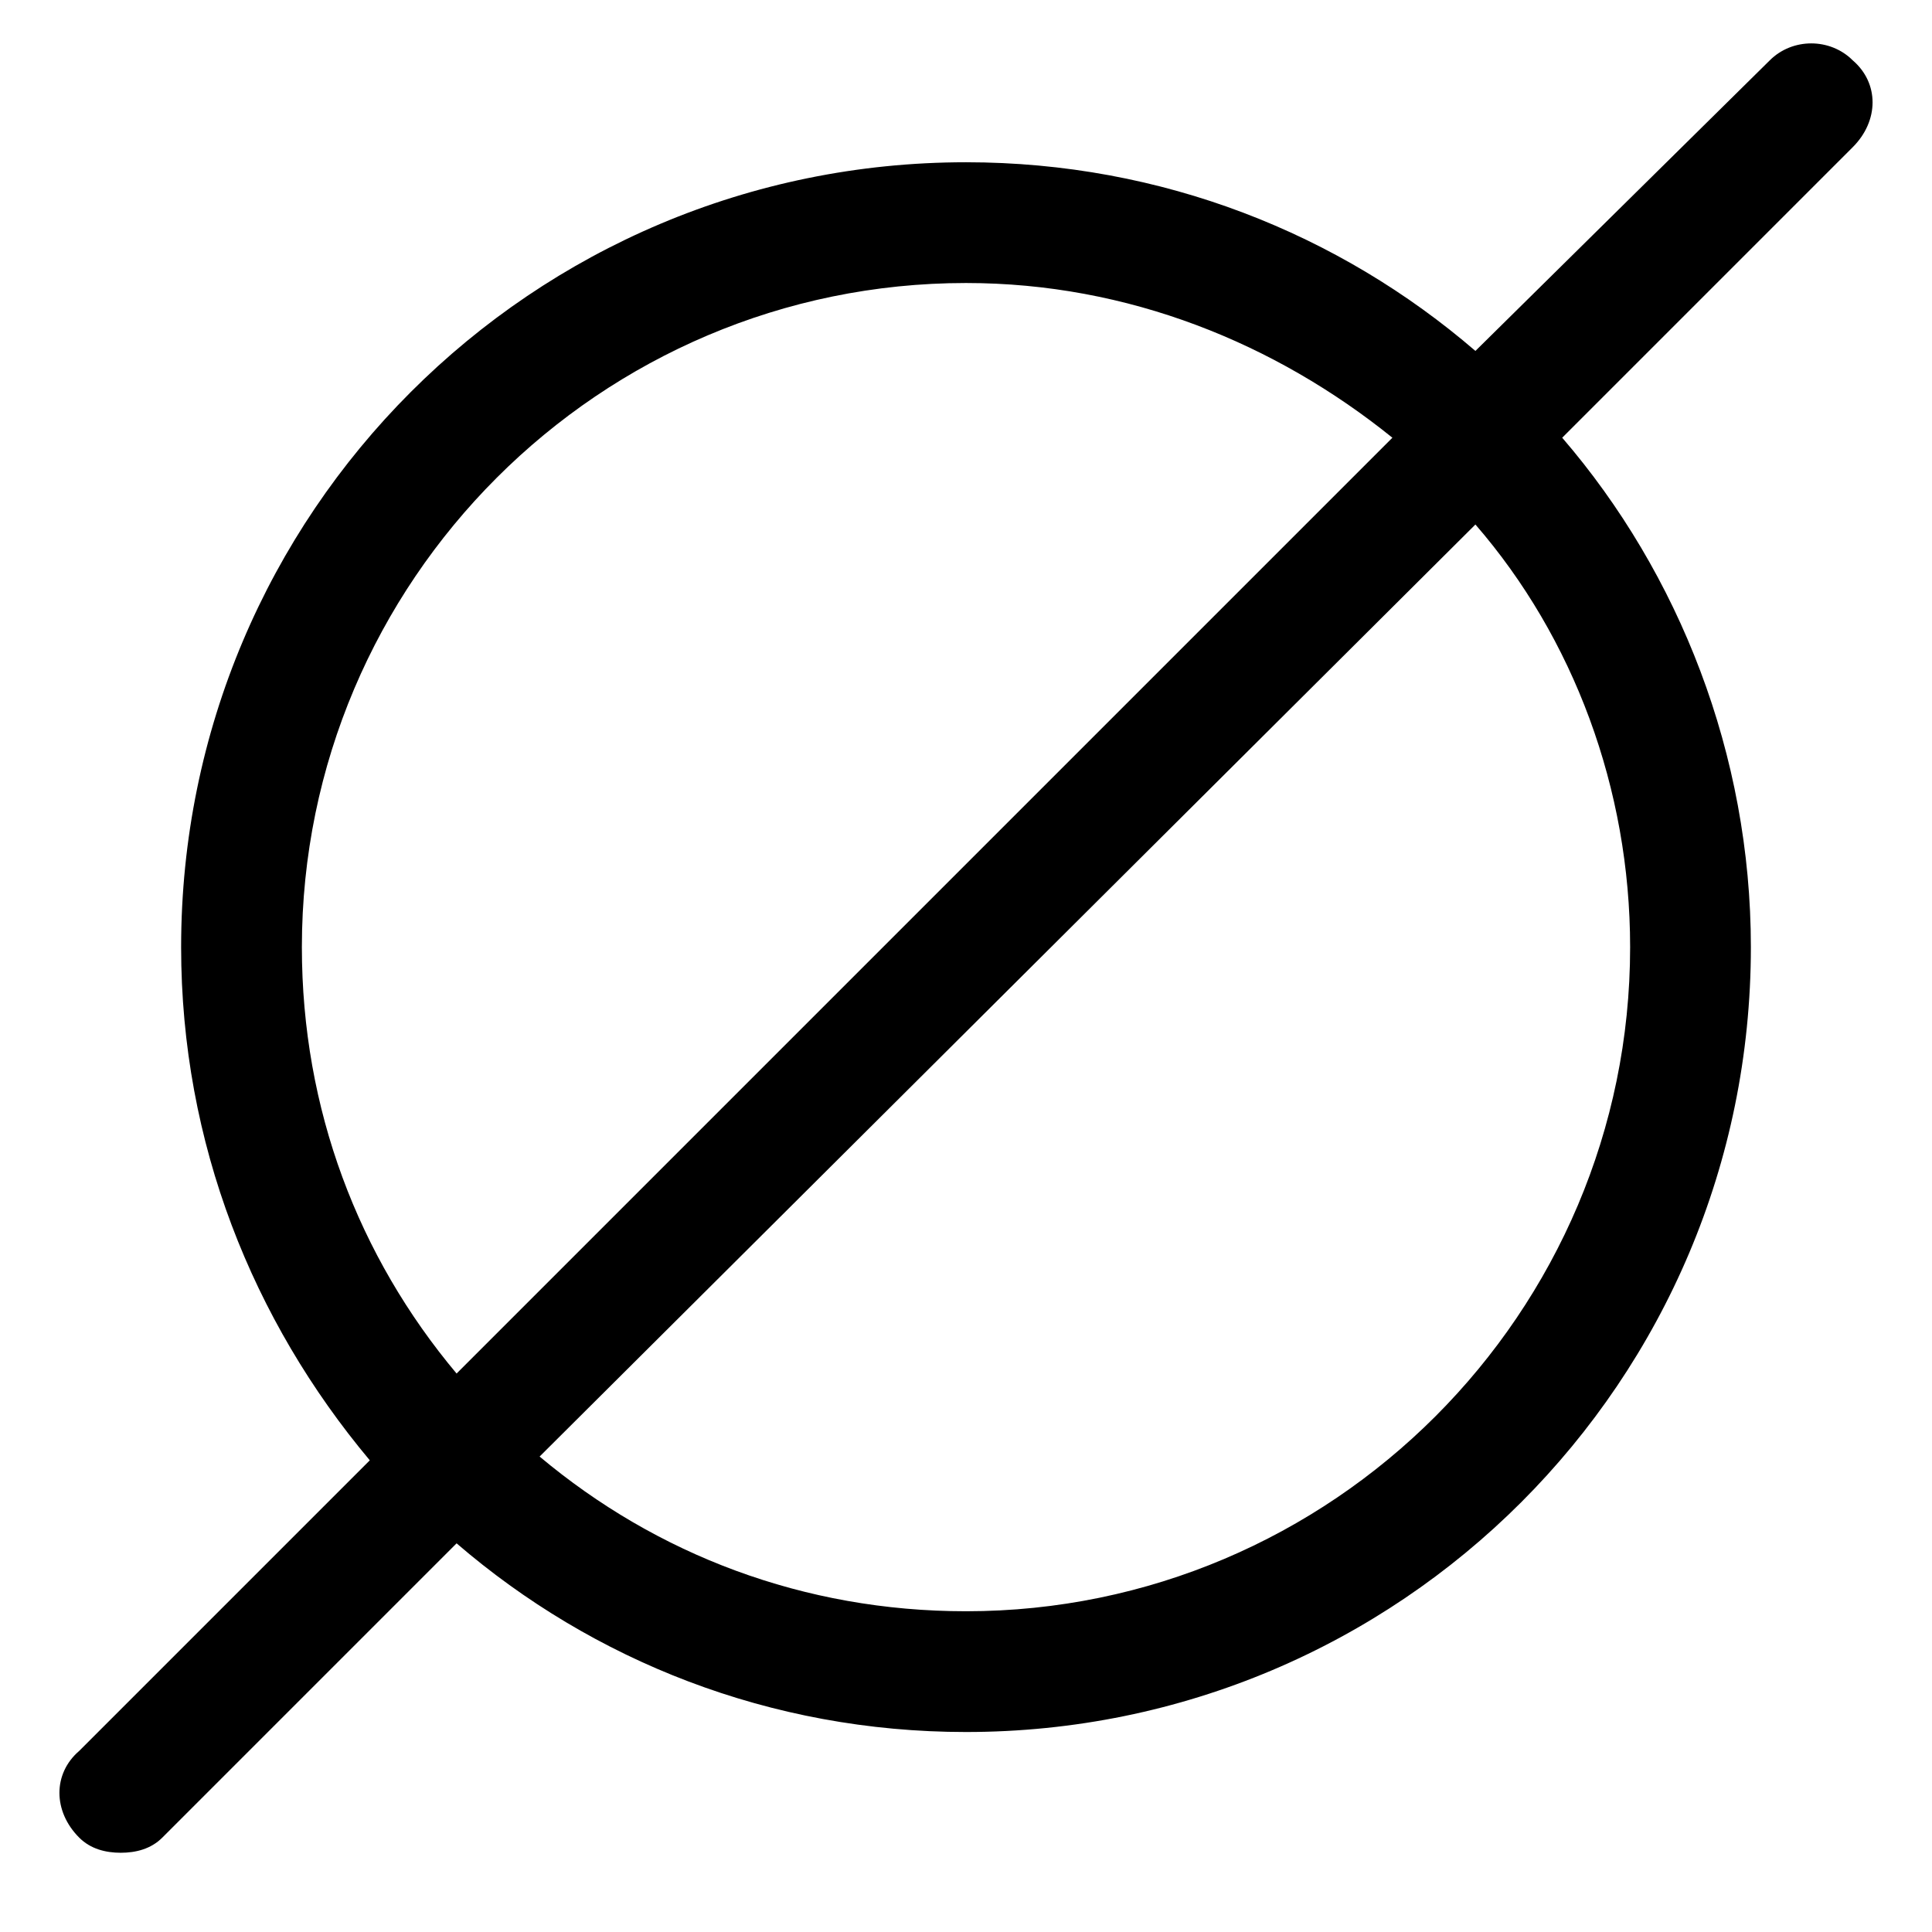 <svg xmlns="http://www.w3.org/2000/svg" viewBox="0 0 512 512"><!-- Font Awesome Pro 6.0.0-alpha1 by @fontawesome - https://fontawesome.com License - https://fontawesome.com/license (Commercial License) --><path d="M491 16C485 10 475 10 469 16L391 93C355 62 308 43 256 43C141 43 48 136 48 251C48 303 67 350 98 387L21 464C14 470 14 480 21 487C24 490 28 491 32 491S40 490 43 487L121 409C157 440 204 459 256 459C371 459 464 366 464 251C464 200 445 152 414 116L491 39C498 32 498 22 491 16ZM80 251C80 154 159 75 256 75C299 75 338 91 369 116L121 364C95 333 80 294 80 251ZM432 251C432 348 353 427 256 427C213 427 174 412 143 386L391 139C417 169 432 209 432 251Z"/></svg>